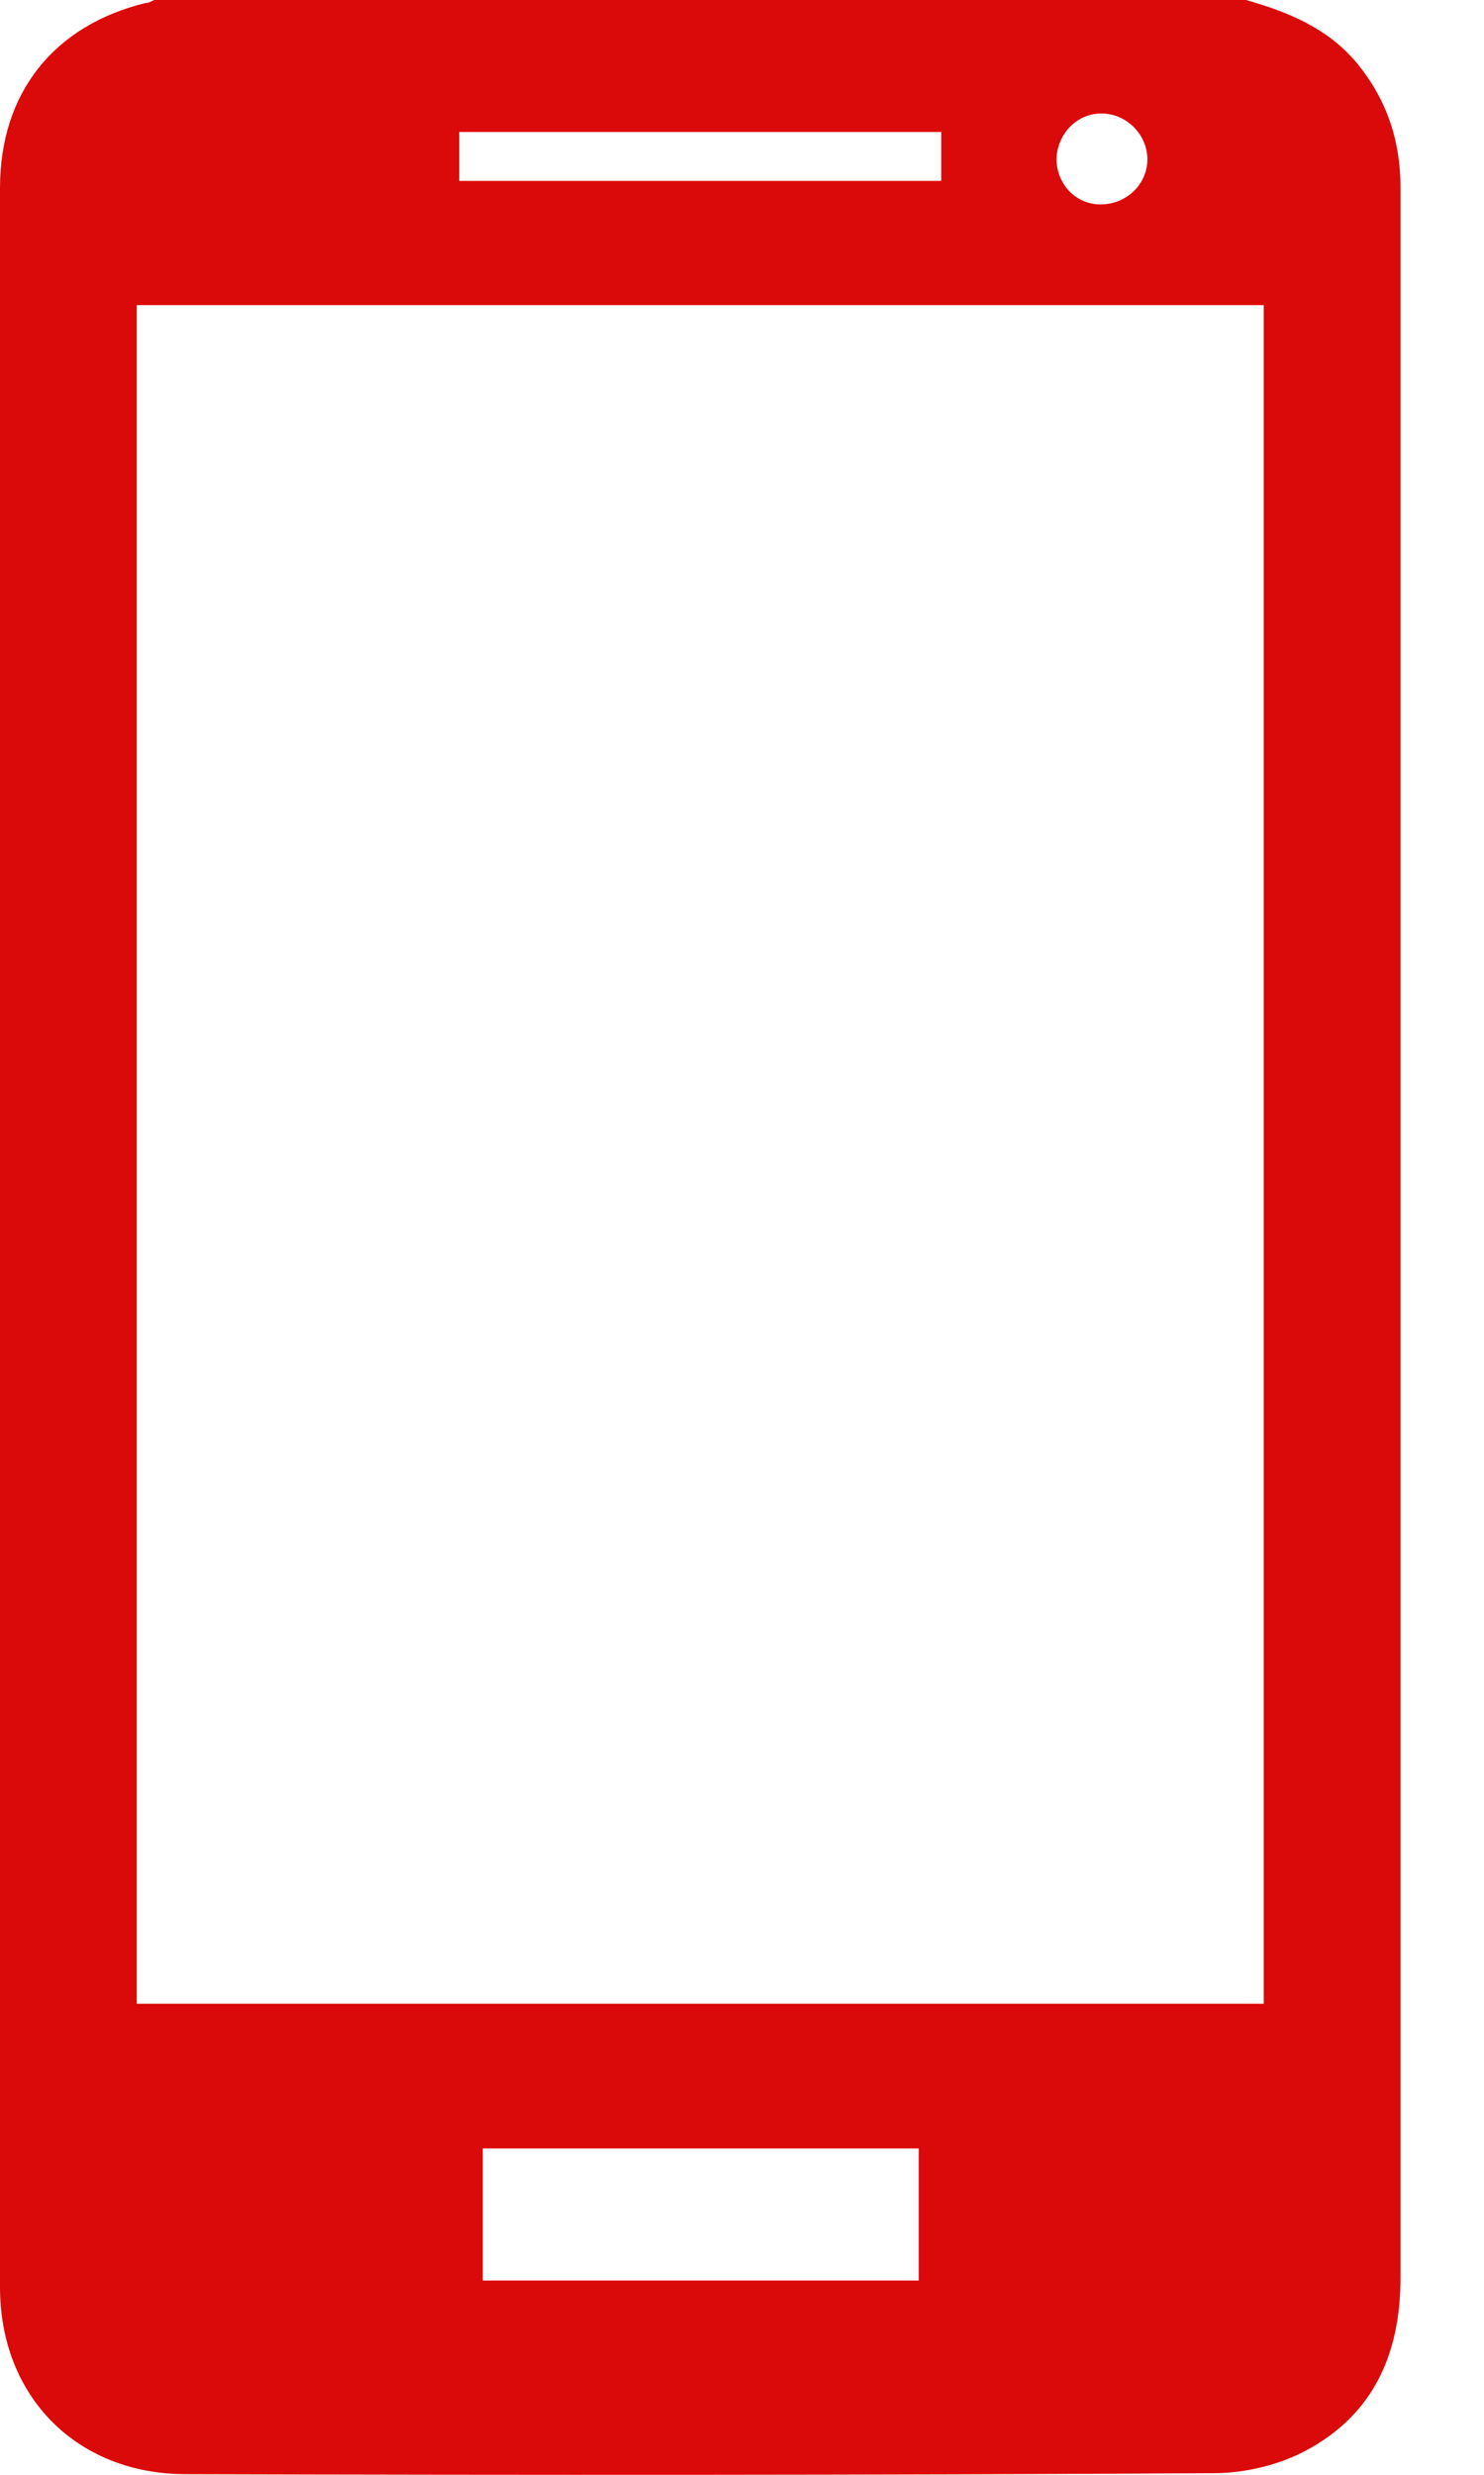 <svg width="12" height="20" viewBox="0 0 12 20" fill="none" xmlns="http://www.w3.org/2000/svg">
<path d="M10.076 0C10.408 0.095 10.725 0.221 10.962 0.498C11.214 0.798 11.325 1.138 11.325 1.517C11.325 2.015 11.325 2.505 11.325 3.003C11.325 8.14 11.325 13.277 11.325 18.406C11.325 19.046 11.088 19.552 10.495 19.837C10.29 19.932 10.045 19.987 9.816 19.987C7.05 20.003 4.276 20.003 1.502 19.995C0.624 19.995 0 19.37 0 18.485C0 12.835 0 7.176 0 1.517C0 0.751 0.435 0.205 1.178 0.024C1.209 0.024 1.225 0.008 1.249 0C4.197 0 7.136 0 10.076 0ZM1.106 2.466C1.106 7.05 1.106 11.625 1.106 16.193C4.149 16.193 7.184 16.193 10.219 16.193C10.219 11.61 10.219 7.042 10.219 2.466C7.184 2.466 4.149 2.466 1.106 2.466ZM7.429 17.363C6.251 17.363 5.082 17.363 3.904 17.363C3.904 17.727 3.904 18.074 3.904 18.43C5.09 18.43 6.251 18.43 7.429 18.43C7.429 18.067 7.429 17.719 7.429 17.363ZM3.714 1.462C5.026 1.462 6.322 1.462 7.611 1.462C7.611 1.32 7.611 1.193 7.611 1.067C6.307 1.067 5.018 1.067 3.714 1.067C3.714 1.154 3.714 1.225 3.714 1.296C3.714 1.351 3.714 1.399 3.714 1.462ZM9.278 1.288C9.278 1.083 9.104 0.917 8.907 0.917C8.701 0.917 8.543 1.091 8.543 1.296C8.551 1.494 8.701 1.652 8.899 1.652C9.112 1.652 9.278 1.486 9.278 1.288Z" fill="#DB0A0A"/>
</svg>
